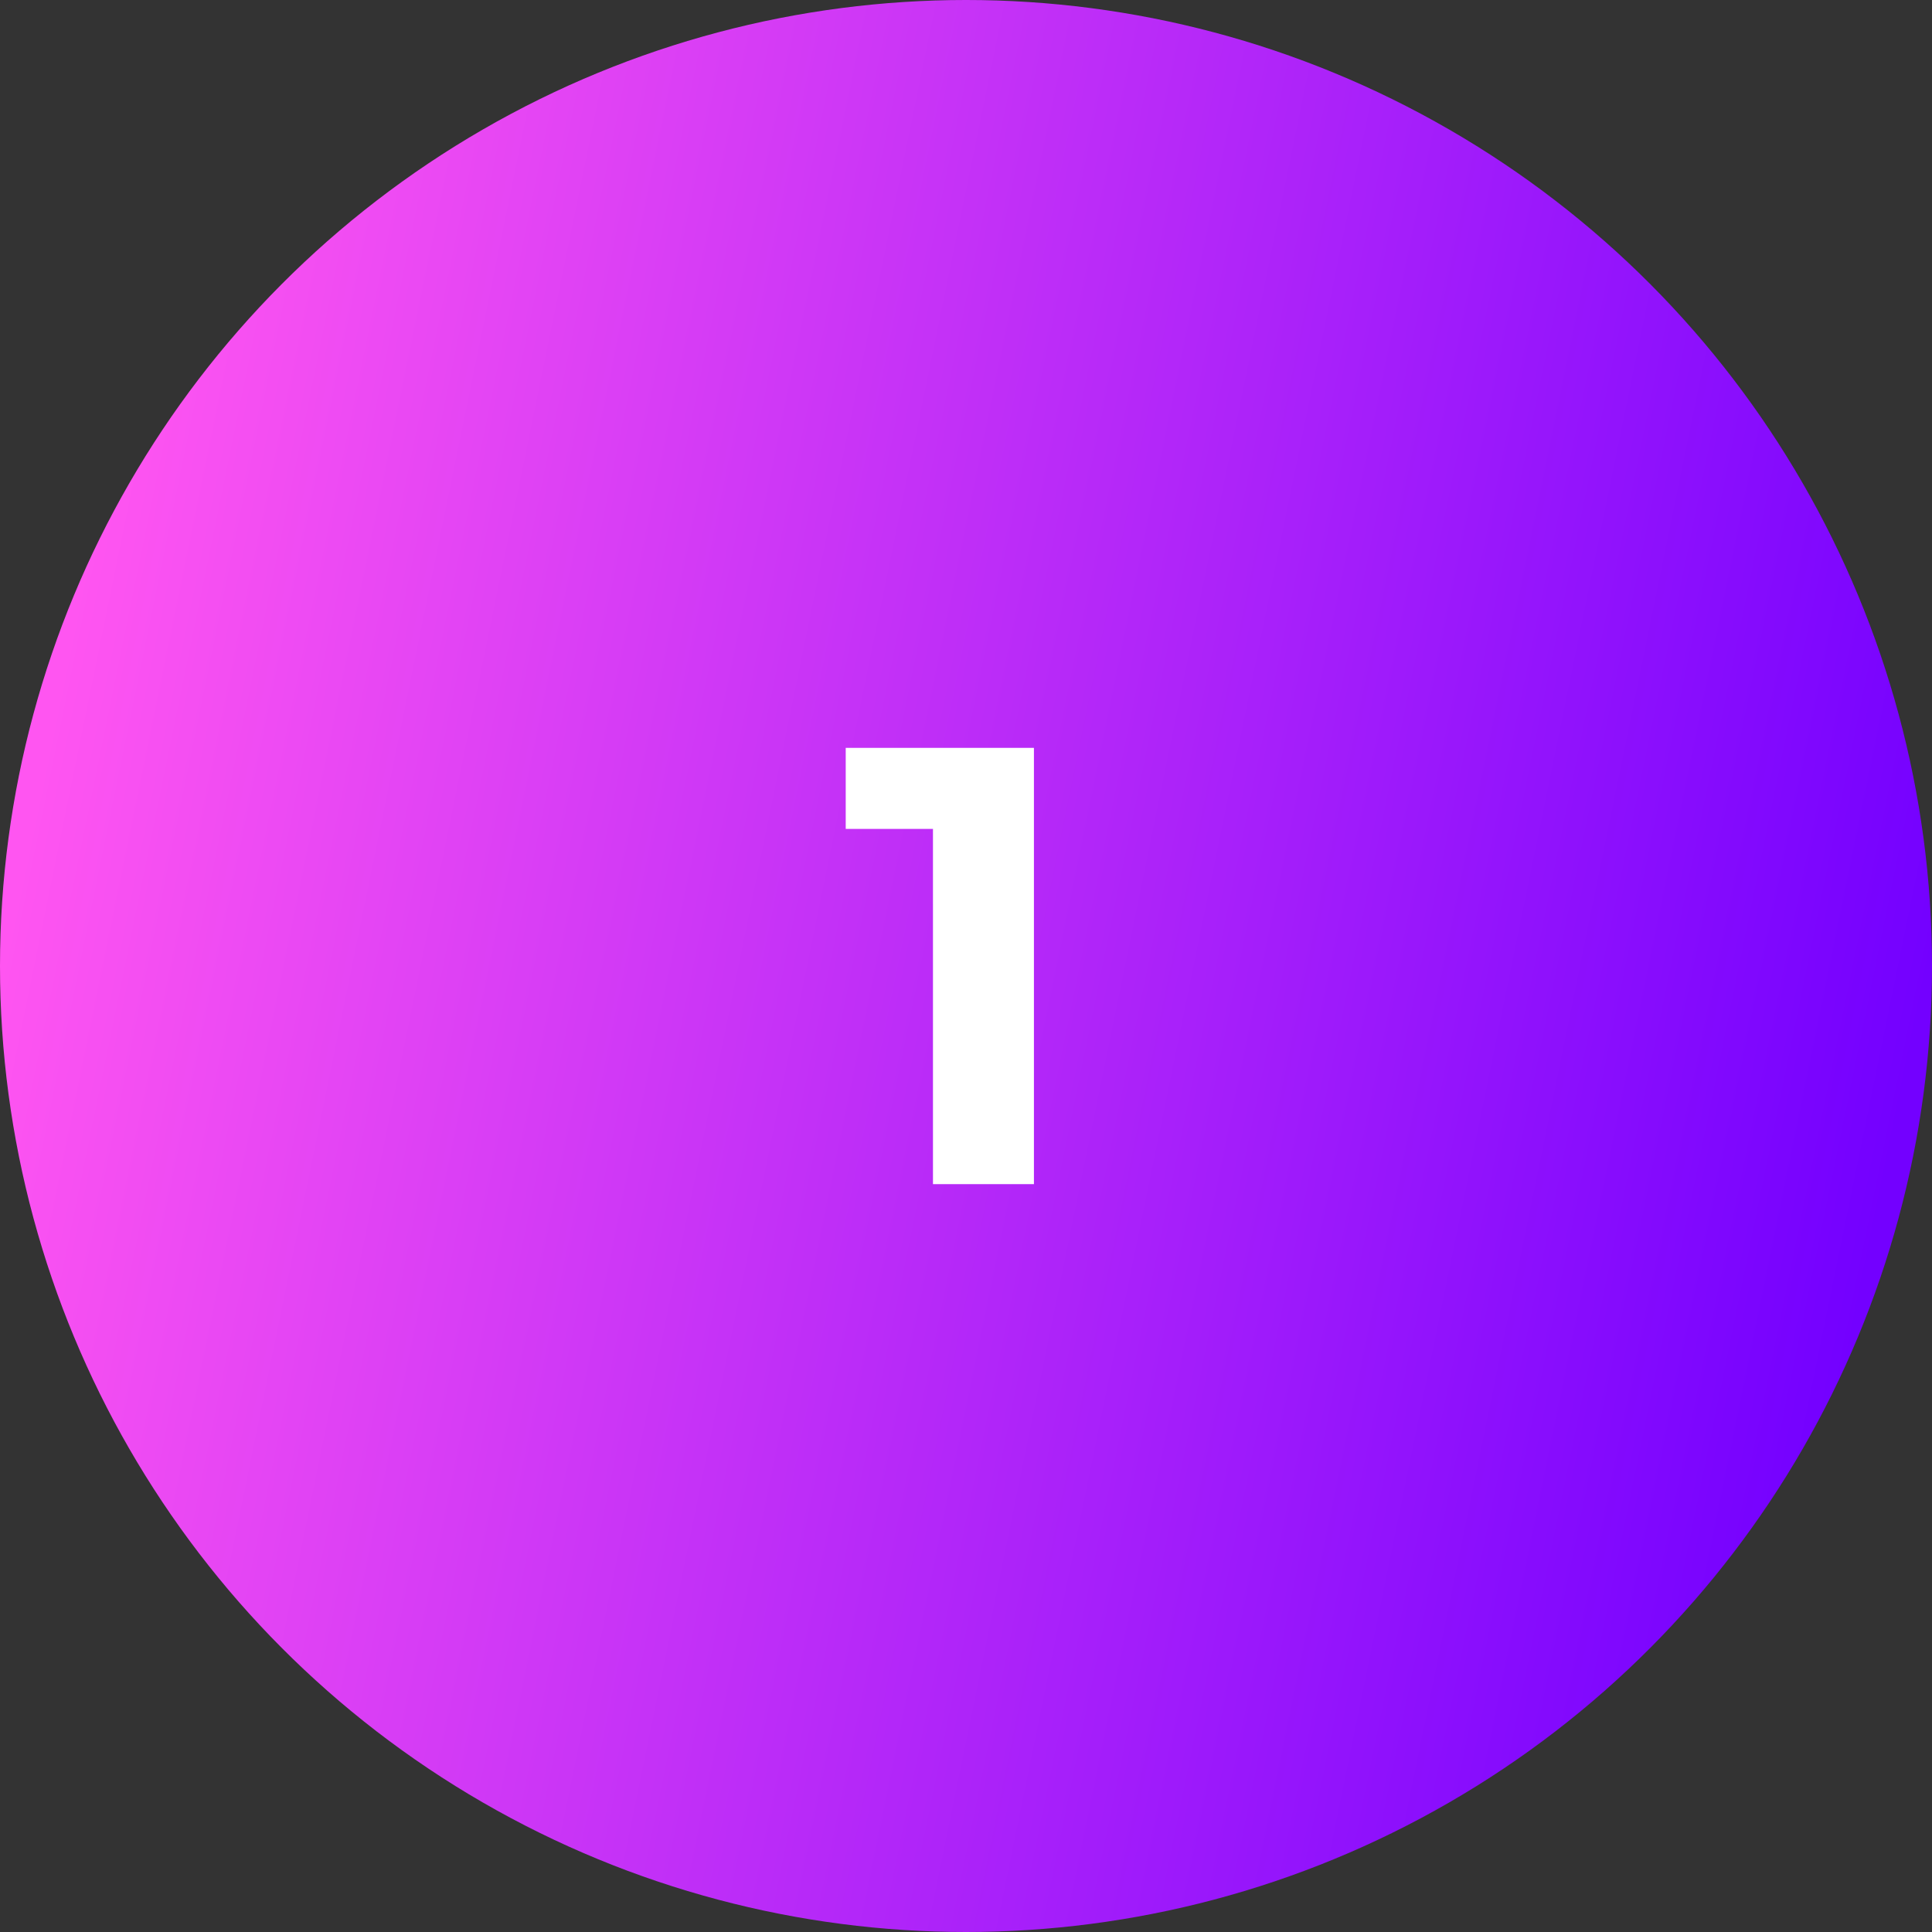 <svg width="62" height="62" viewBox="0 0 62 62" fill="none" xmlns="http://www.w3.org/2000/svg">
<rect x="0" y="0" width="62" height="62" fill="#333333" stroke="none"/>
<circle cx="31" cy="31" r="31" fill="url(#paint0_linear_550_4574)"/>
<path d="M29.94 38V25.2L31.34 26.6H27.14V24H33.18V38H29.94Z" fill="white"/>
<defs>
<linearGradient id="paint0_linear_550_4574" x1="-1.28887e-07" y1="31" x2="59.501" y2="43.194" gradientUnits="userSpaceOnUse">
<stop stop-color="#FF55F1"/>
<stop offset="1" stop-color="#7300FF"/>
</linearGradient>
</defs>
</svg>

